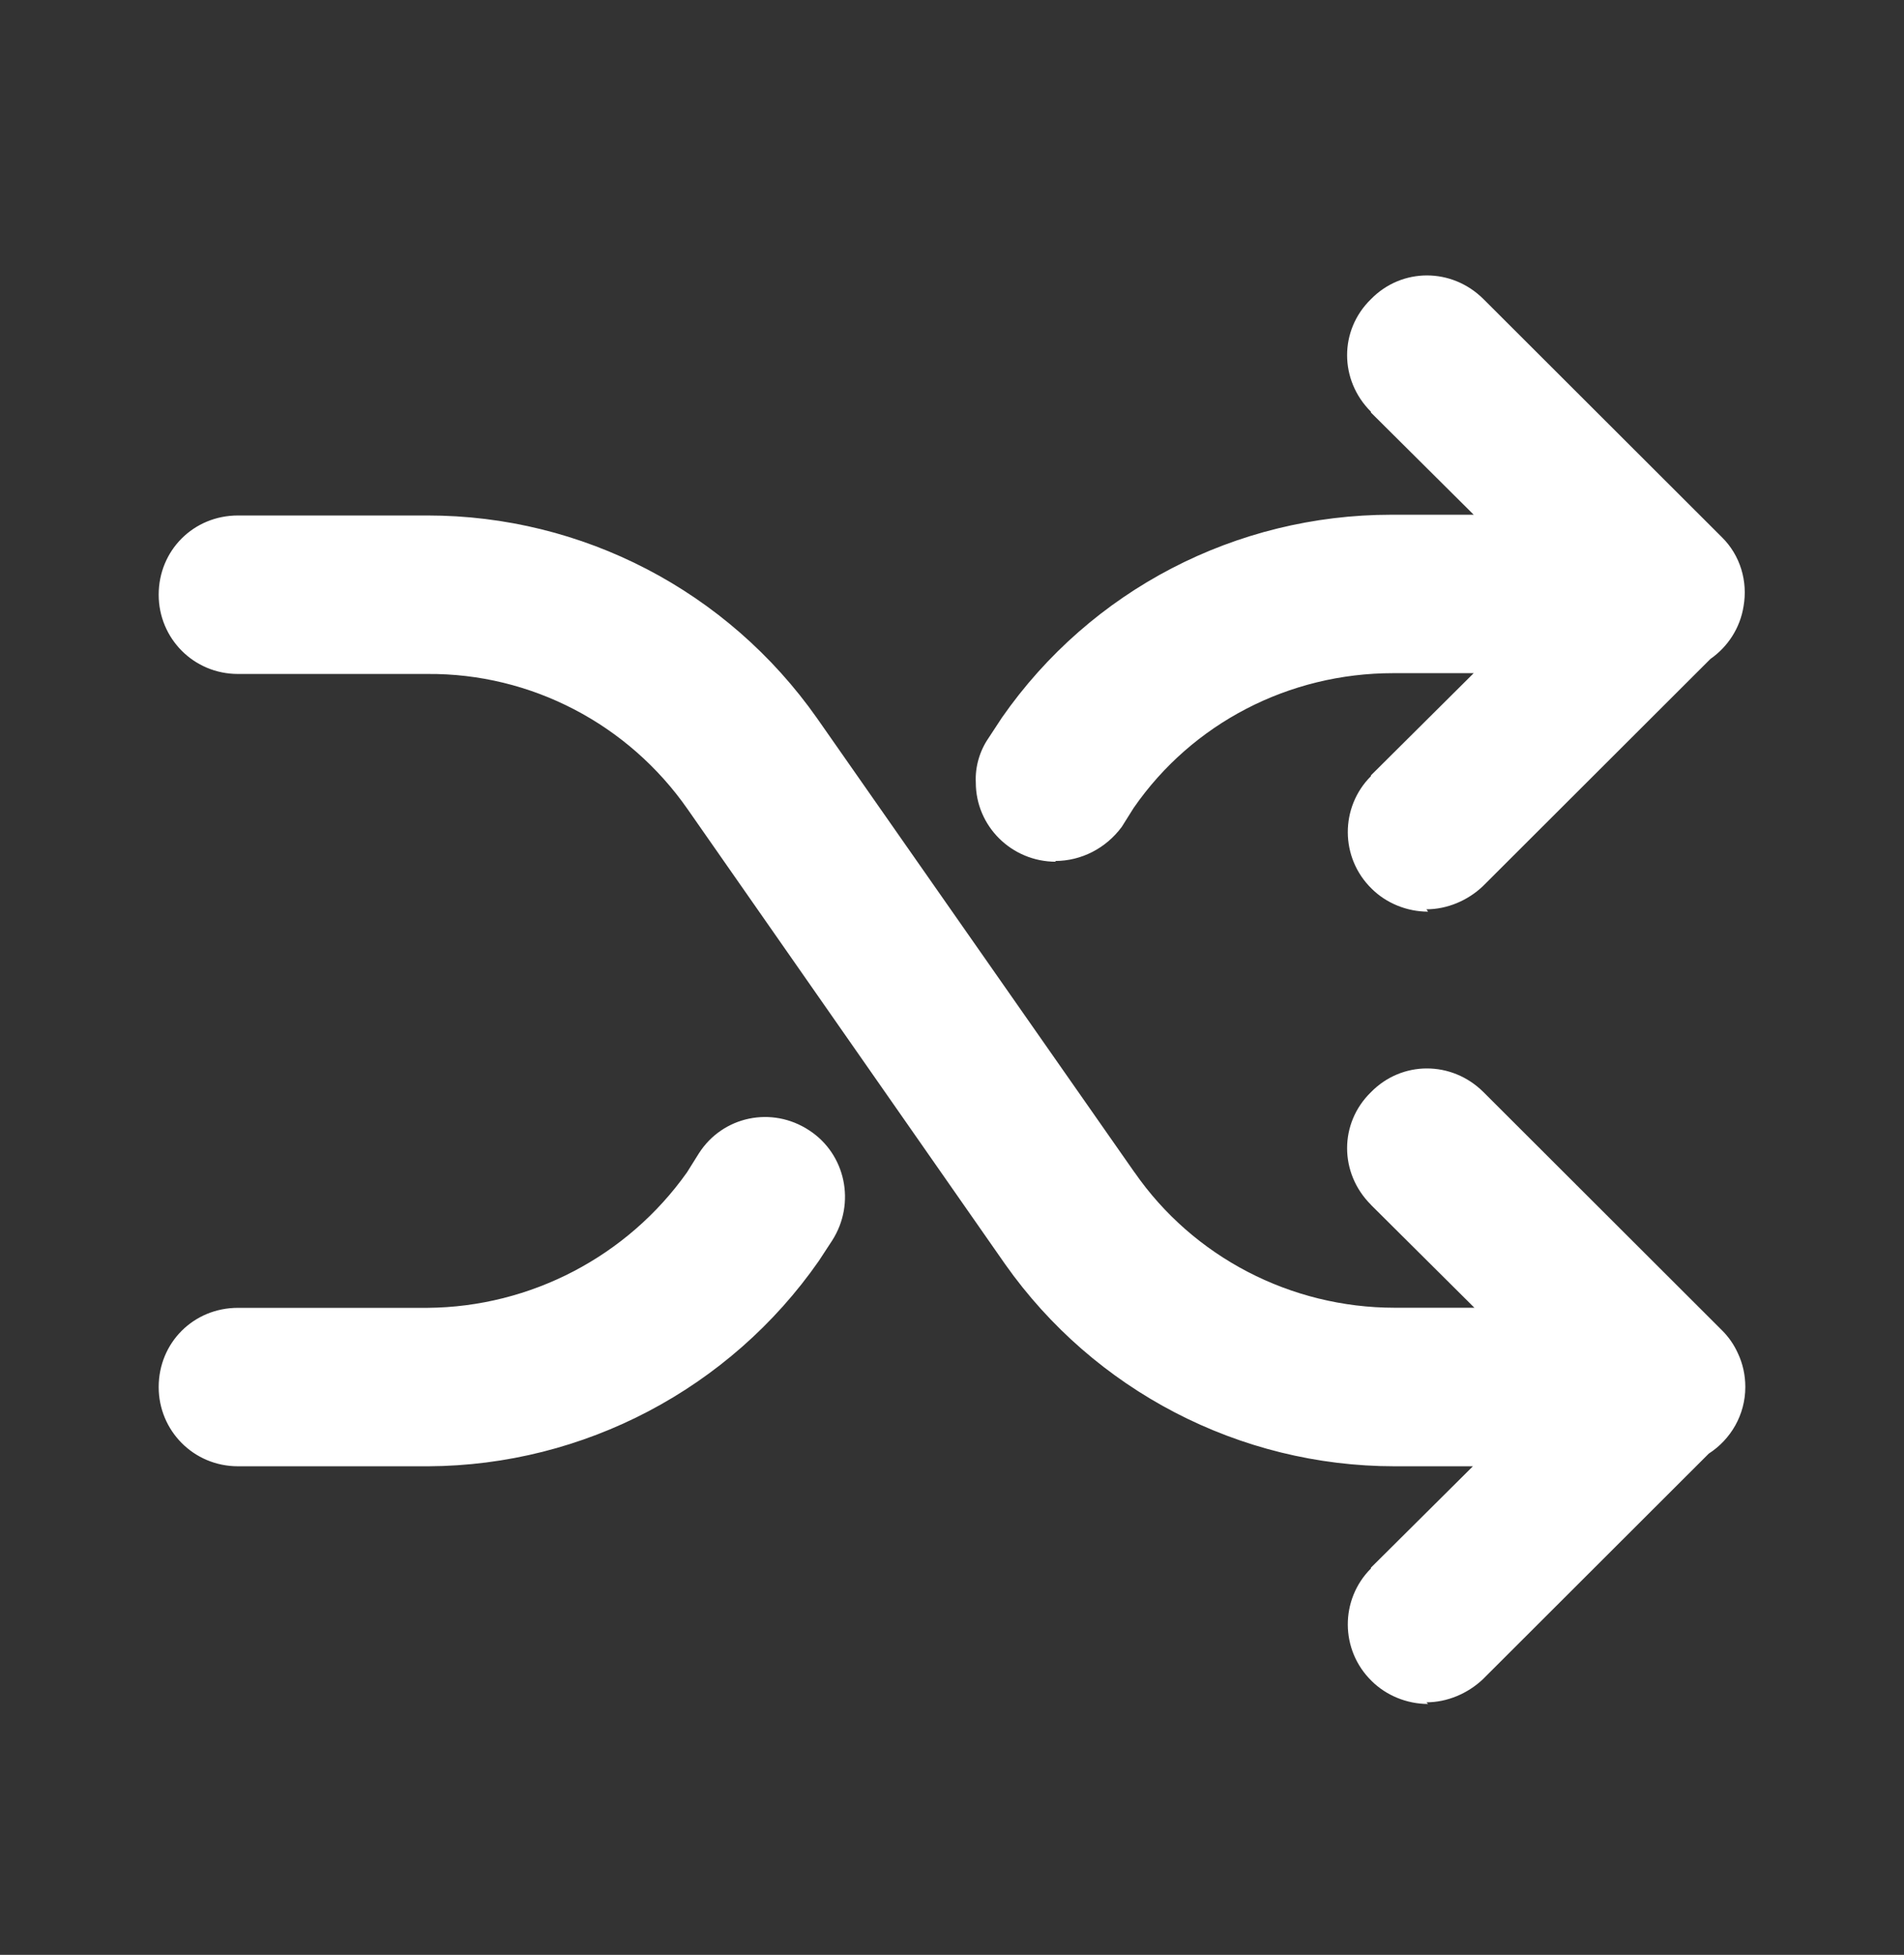 <svg width="38" height="39" viewBox="0 0 38 39" fill="none" xmlns="http://www.w3.org/2000/svg">
<rect x="0" y="0" width="38" height="39" fill="#333333" stroke="none"/>
<path fill-rule="evenodd" clip-rule="evenodd" d="M27.376 17.73C27.661 18.014 28.073 18.188 28.501 18.188L28.469 18.141C28.881 18.141 29.292 17.967 29.593 17.682L34.137 13.146C34.483 12.905 34.73 12.529 34.798 12.095C34.884 11.604 34.738 11.08 34.359 10.711L29.609 5.969C28.976 5.337 27.978 5.337 27.361 5.969C26.727 6.586 26.727 7.582 27.361 8.214V8.23L29.412 10.269H27.771C24.668 10.269 21.771 11.771 19.997 14.316L19.728 14.726C19.554 14.979 19.459 15.296 19.475 15.612C19.475 16.481 20.187 17.192 21.074 17.192L21.058 17.177C21.581 17.177 22.072 16.924 22.388 16.497L22.626 16.118C23.797 14.426 25.729 13.43 27.803 13.43H29.412L27.361 15.469V15.485C26.743 16.102 26.743 17.113 27.376 17.73ZM3.167 27.673C3.167 28.542 3.863 29.253 4.75 29.253H8.55C11.653 29.238 14.566 27.704 16.34 25.159L16.609 24.748C17.084 24.005 16.878 23.025 16.15 22.551C15.406 22.061 14.424 22.267 13.949 23.009L13.711 23.389C12.524 25.064 10.592 26.076 8.534 26.092H4.75C3.863 26.092 3.167 26.787 3.167 27.673ZM29.396 29.253H27.835C24.732 29.253 21.834 27.735 20.061 25.222L13.727 16.149C12.54 14.442 10.592 13.43 8.534 13.446H4.75C3.863 13.446 3.167 12.735 3.167 11.865C3.167 10.98 3.863 10.284 4.75 10.284H8.534C11.621 10.284 14.519 11.786 16.308 14.331L22.642 23.389V23.387C23.813 25.078 25.761 26.09 27.835 26.09H29.426L27.361 24.037V24.035C26.727 23.403 26.727 22.407 27.361 21.79C27.978 21.158 28.976 21.158 29.609 21.79L34.359 26.532C34.5 26.67 34.609 26.829 34.686 27.001C34.781 27.203 34.833 27.43 34.833 27.671C34.833 28.227 34.542 28.718 34.104 29L29.593 33.504C29.292 33.788 28.881 33.962 28.469 33.962L28.501 33.995C28.073 33.995 27.661 33.821 27.376 33.537C26.743 32.92 26.743 31.909 27.361 31.292V31.276L29.396 29.253Z" fill="white"/>
</svg>
